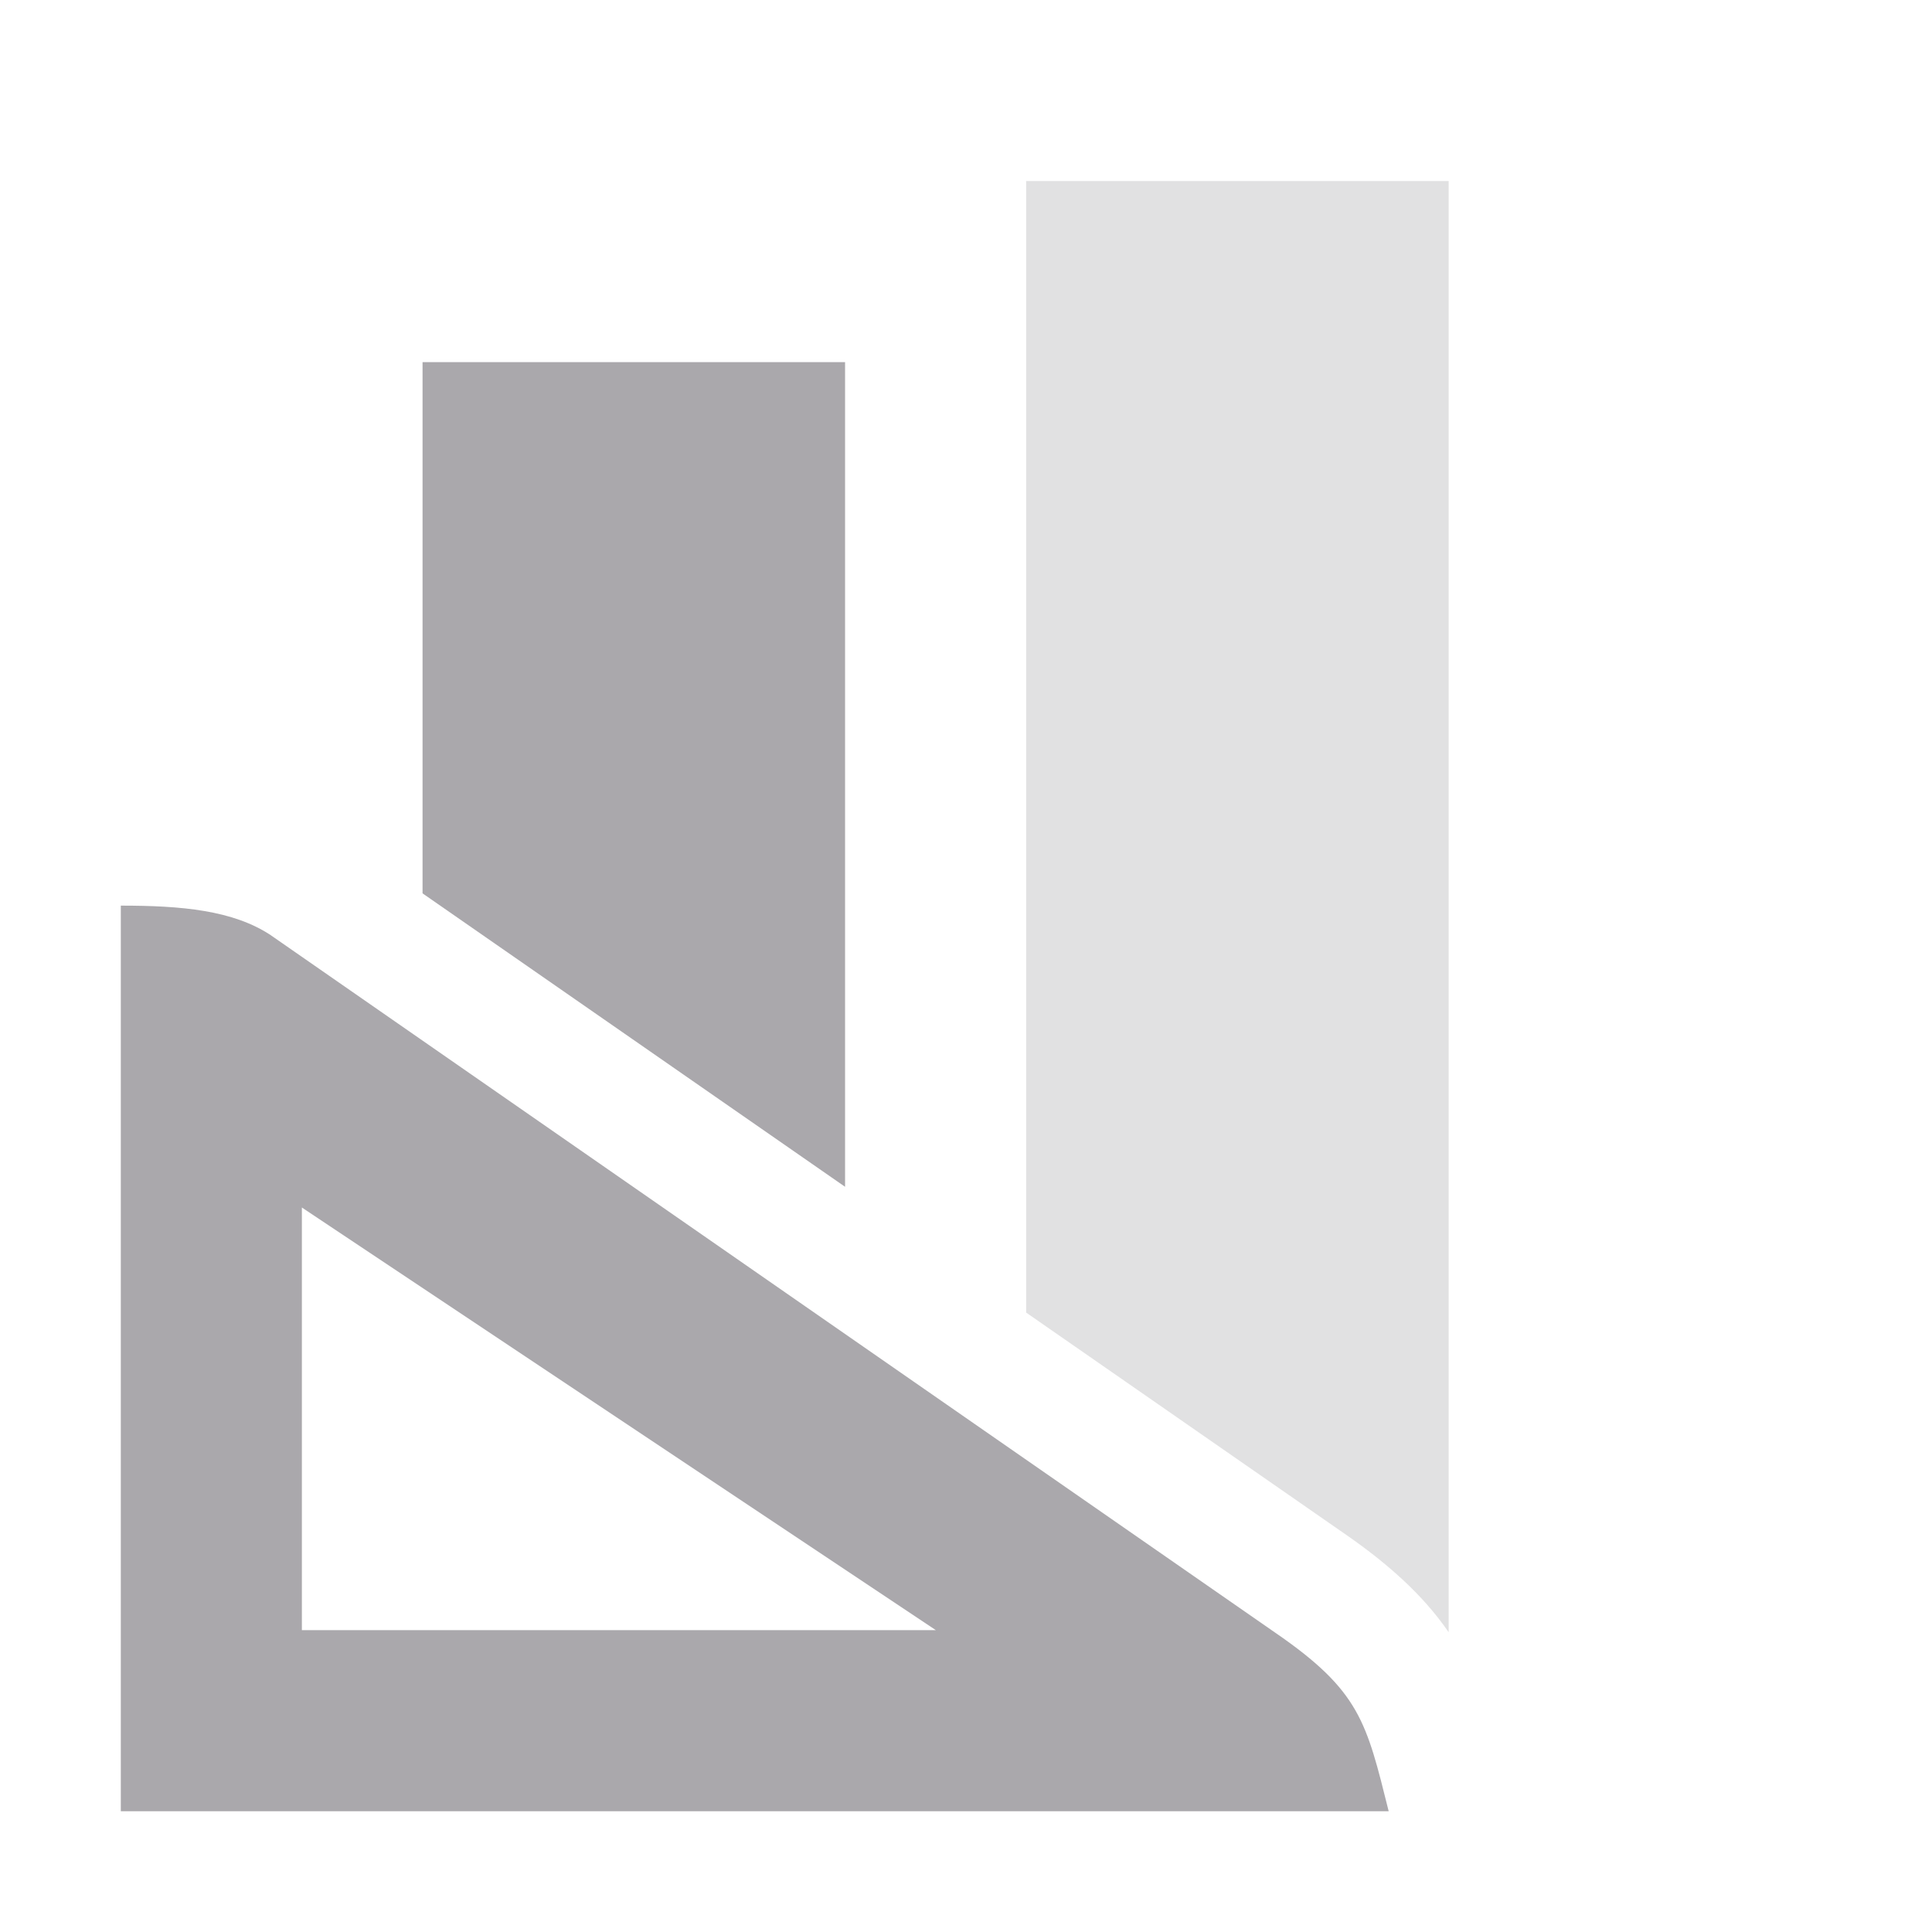 <svg height="32" viewBox="0 0 32 32" width="32" xmlns="http://www.w3.org/2000/svg"><g fill="#aaa8ac"><g transform="matrix(1.333 0 0 1.333 .667 -3)"><path d="m4.75 6.75v6.601l5.25 3.646v-10.247z"/><path d="m12.25 4.5v14.06l3.94 2.736c.535.368.985.762 1.31 1.236v-18.032z" opacity=".35"/></g><path d="m4.492 15.495 16.628 11.546c1.408.967 1.512 1.483 1.881 2.959h-21v-15c1 0 1.861.074 2.492.495zm.508 4.505v7h10.5z"/></g></svg>